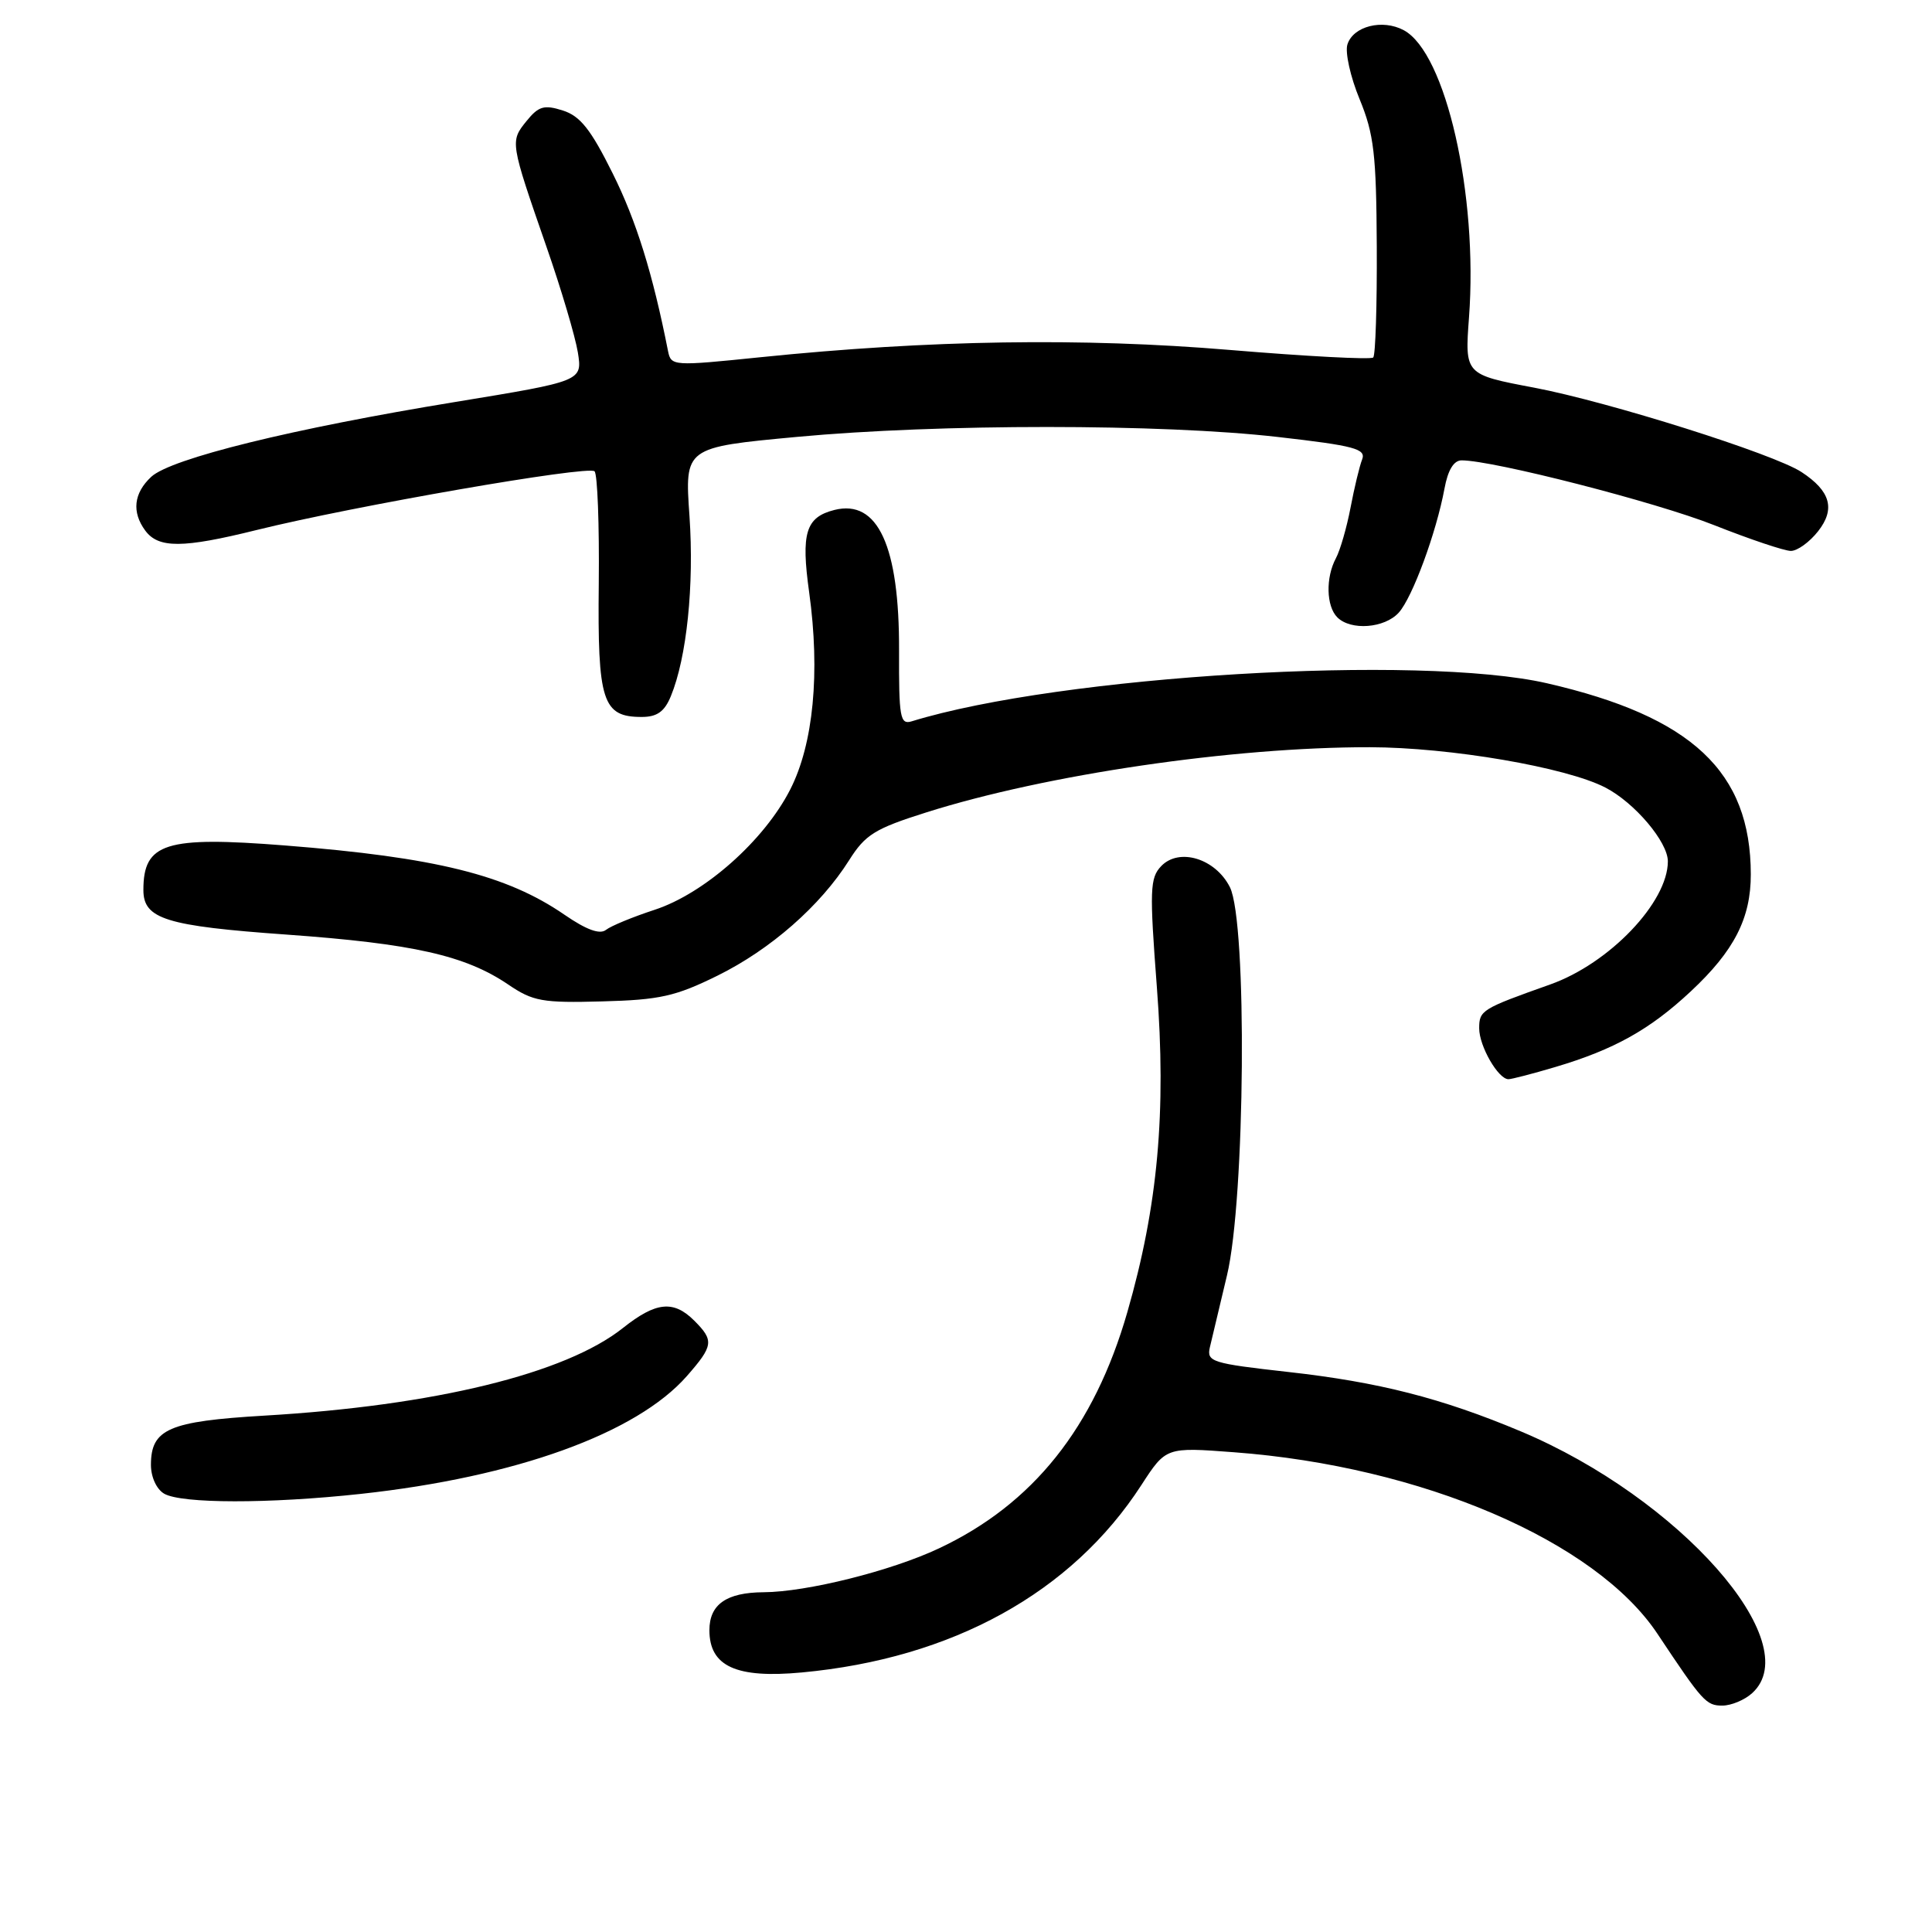 <?xml version="1.0" encoding="UTF-8" standalone="no"?>
<!DOCTYPE svg PUBLIC "-//W3C//DTD SVG 1.1//EN" "http://www.w3.org/Graphics/SVG/1.1/DTD/svg11.dtd" >
<svg xmlns="http://www.w3.org/2000/svg" xmlns:xlink="http://www.w3.org/1999/xlink" version="1.1" viewBox="0 0 256 256">
 <g >
 <path fill="currentColor"
d=" M 232.17 224.35 C 239.50 217.71 222.52 198.49 201.53 189.67 C 191.03 185.26 182.69 183.13 170.67 181.79 C 160.57 180.66 159.88 180.44 160.31 178.54 C 160.57 177.42 161.59 173.12 162.58 169.00 C 165.00 158.94 165.28 122.17 162.97 117.56 C 161.06 113.76 156.24 112.28 153.86 114.77 C 152.37 116.33 152.31 117.92 153.29 130.79 C 154.56 147.37 153.43 159.80 149.38 173.86 C 144.98 189.15 136.89 199.30 124.41 205.17 C 118.07 208.16 106.89 210.95 101.18 210.98 C 96.26 211.01 94.00 212.59 94.00 216.01 C 94.00 220.80 97.55 222.42 106.24 221.61 C 126.19 219.76 142.00 211.04 151.23 196.79 C 154.50 191.75 154.50 191.75 163.50 192.43 C 188.38 194.29 211.44 204.18 219.63 216.50 C 225.61 225.49 226.07 226.00 228.22 226.00 C 229.39 226.00 231.17 225.26 232.17 224.35 Z  M 47.79 197.95 C 68.33 195.72 84.33 189.94 91.01 182.34 C 94.54 178.31 94.63 177.63 92.00 175.00 C 89.25 172.25 86.92 172.49 82.55 175.96 C 74.93 182.02 57.57 186.26 35.00 187.58 C 22.35 188.33 20.00 189.35 20.00 194.11 C 20.00 195.71 20.74 197.33 21.75 197.92 C 24.04 199.25 35.63 199.27 47.79 197.95 Z  M 206.07 141.39 C 213.89 139.07 218.63 136.42 224.05 131.35 C 229.79 125.99 232.00 121.67 231.99 115.85 C 231.98 102.26 224.18 94.95 205.00 90.54 C 188.12 86.66 140.52 89.51 120.80 95.58 C 119.27 96.05 119.10 95.08 119.13 86.22 C 119.18 72.35 116.32 66.13 110.57 67.57 C 106.76 68.53 106.12 70.62 107.22 78.50 C 108.69 89.12 107.79 98.57 104.71 104.61 C 101.26 111.38 93.34 118.40 86.72 120.56 C 83.85 121.50 80.96 122.69 80.30 123.21 C 79.49 123.86 77.71 123.21 74.80 121.21 C 67.13 115.93 57.72 113.60 37.78 112.03 C 21.91 110.78 19.00 111.69 19.00 117.93 C 19.00 121.77 21.97 122.70 38.00 123.84 C 54.74 125.04 61.66 126.60 67.35 130.46 C 70.62 132.68 71.86 132.91 79.81 132.69 C 87.43 132.49 89.51 132.02 95.07 129.28 C 102.10 125.81 108.69 120.04 112.51 113.99 C 114.66 110.58 115.92 109.80 122.76 107.64 C 138.64 102.62 163.36 98.99 181.49 99.01 C 192.13 99.03 207.50 101.66 212.71 104.35 C 216.59 106.35 221.00 111.56 221.00 114.13 C 221.00 119.56 213.25 127.67 205.40 130.45 C 196.33 133.67 196.00 133.87 196.00 136.26 C 196.00 138.62 198.52 143.00 199.88 143.00 C 200.29 143.00 203.08 142.28 206.07 141.39 Z  M 88.89 92.25 C 91.00 87.14 91.99 77.55 91.36 68.39 C 90.72 59.28 90.72 59.28 105.61 57.89 C 124.39 56.14 153.95 56.14 169.31 57.90 C 179.49 59.06 181.03 59.48 180.49 60.88 C 180.14 61.77 179.45 64.65 178.95 67.28 C 178.45 69.90 177.58 72.91 177.02 73.96 C 175.64 76.53 175.73 80.33 177.20 81.80 C 178.99 83.59 183.46 83.25 185.34 81.18 C 187.15 79.18 190.31 70.61 191.40 64.75 C 191.85 62.29 192.63 61.00 193.67 61.00 C 197.86 61.00 219.46 66.54 227.12 69.58 C 231.87 71.46 236.45 73.00 237.30 73.00 C 238.16 73.00 239.78 71.83 240.91 70.39 C 243.22 67.45 242.56 65.07 238.71 62.55 C 235.06 60.15 213.15 53.24 203.30 51.37 C 194.09 49.63 194.09 49.63 194.65 42.06 C 195.86 25.82 191.58 6.98 186.00 4.00 C 183.18 2.49 179.30 3.47 178.54 5.89 C 178.21 6.92 178.93 10.18 180.15 13.13 C 182.06 17.77 182.37 20.42 182.43 32.66 C 182.47 40.45 182.26 47.07 181.96 47.37 C 181.67 47.67 173.12 47.22 162.96 46.37 C 143.37 44.73 123.17 45.04 100.71 47.34 C 89.19 48.52 88.92 48.51 88.52 46.53 C 86.49 36.25 84.32 29.27 81.19 22.99 C 78.28 17.13 76.88 15.37 74.57 14.64 C 72.09 13.85 71.36 14.07 69.75 16.06 C 67.58 18.75 67.59 18.81 72.41 32.70 C 74.37 38.32 76.23 44.62 76.57 46.70 C 77.17 50.50 77.17 50.50 60.34 53.26 C 38.74 56.79 22.64 60.76 20.04 63.18 C 17.71 65.35 17.44 67.86 19.25 70.31 C 21.00 72.67 24.21 72.66 34.00 70.23 C 46.84 67.05 77.98 61.64 78.78 62.45 C 79.17 62.84 79.42 69.53 79.34 77.33 C 79.17 92.96 79.83 95.00 85.03 95.00 C 87.06 95.00 88.05 94.30 88.89 92.25 Z "/>
</g>
</svg>